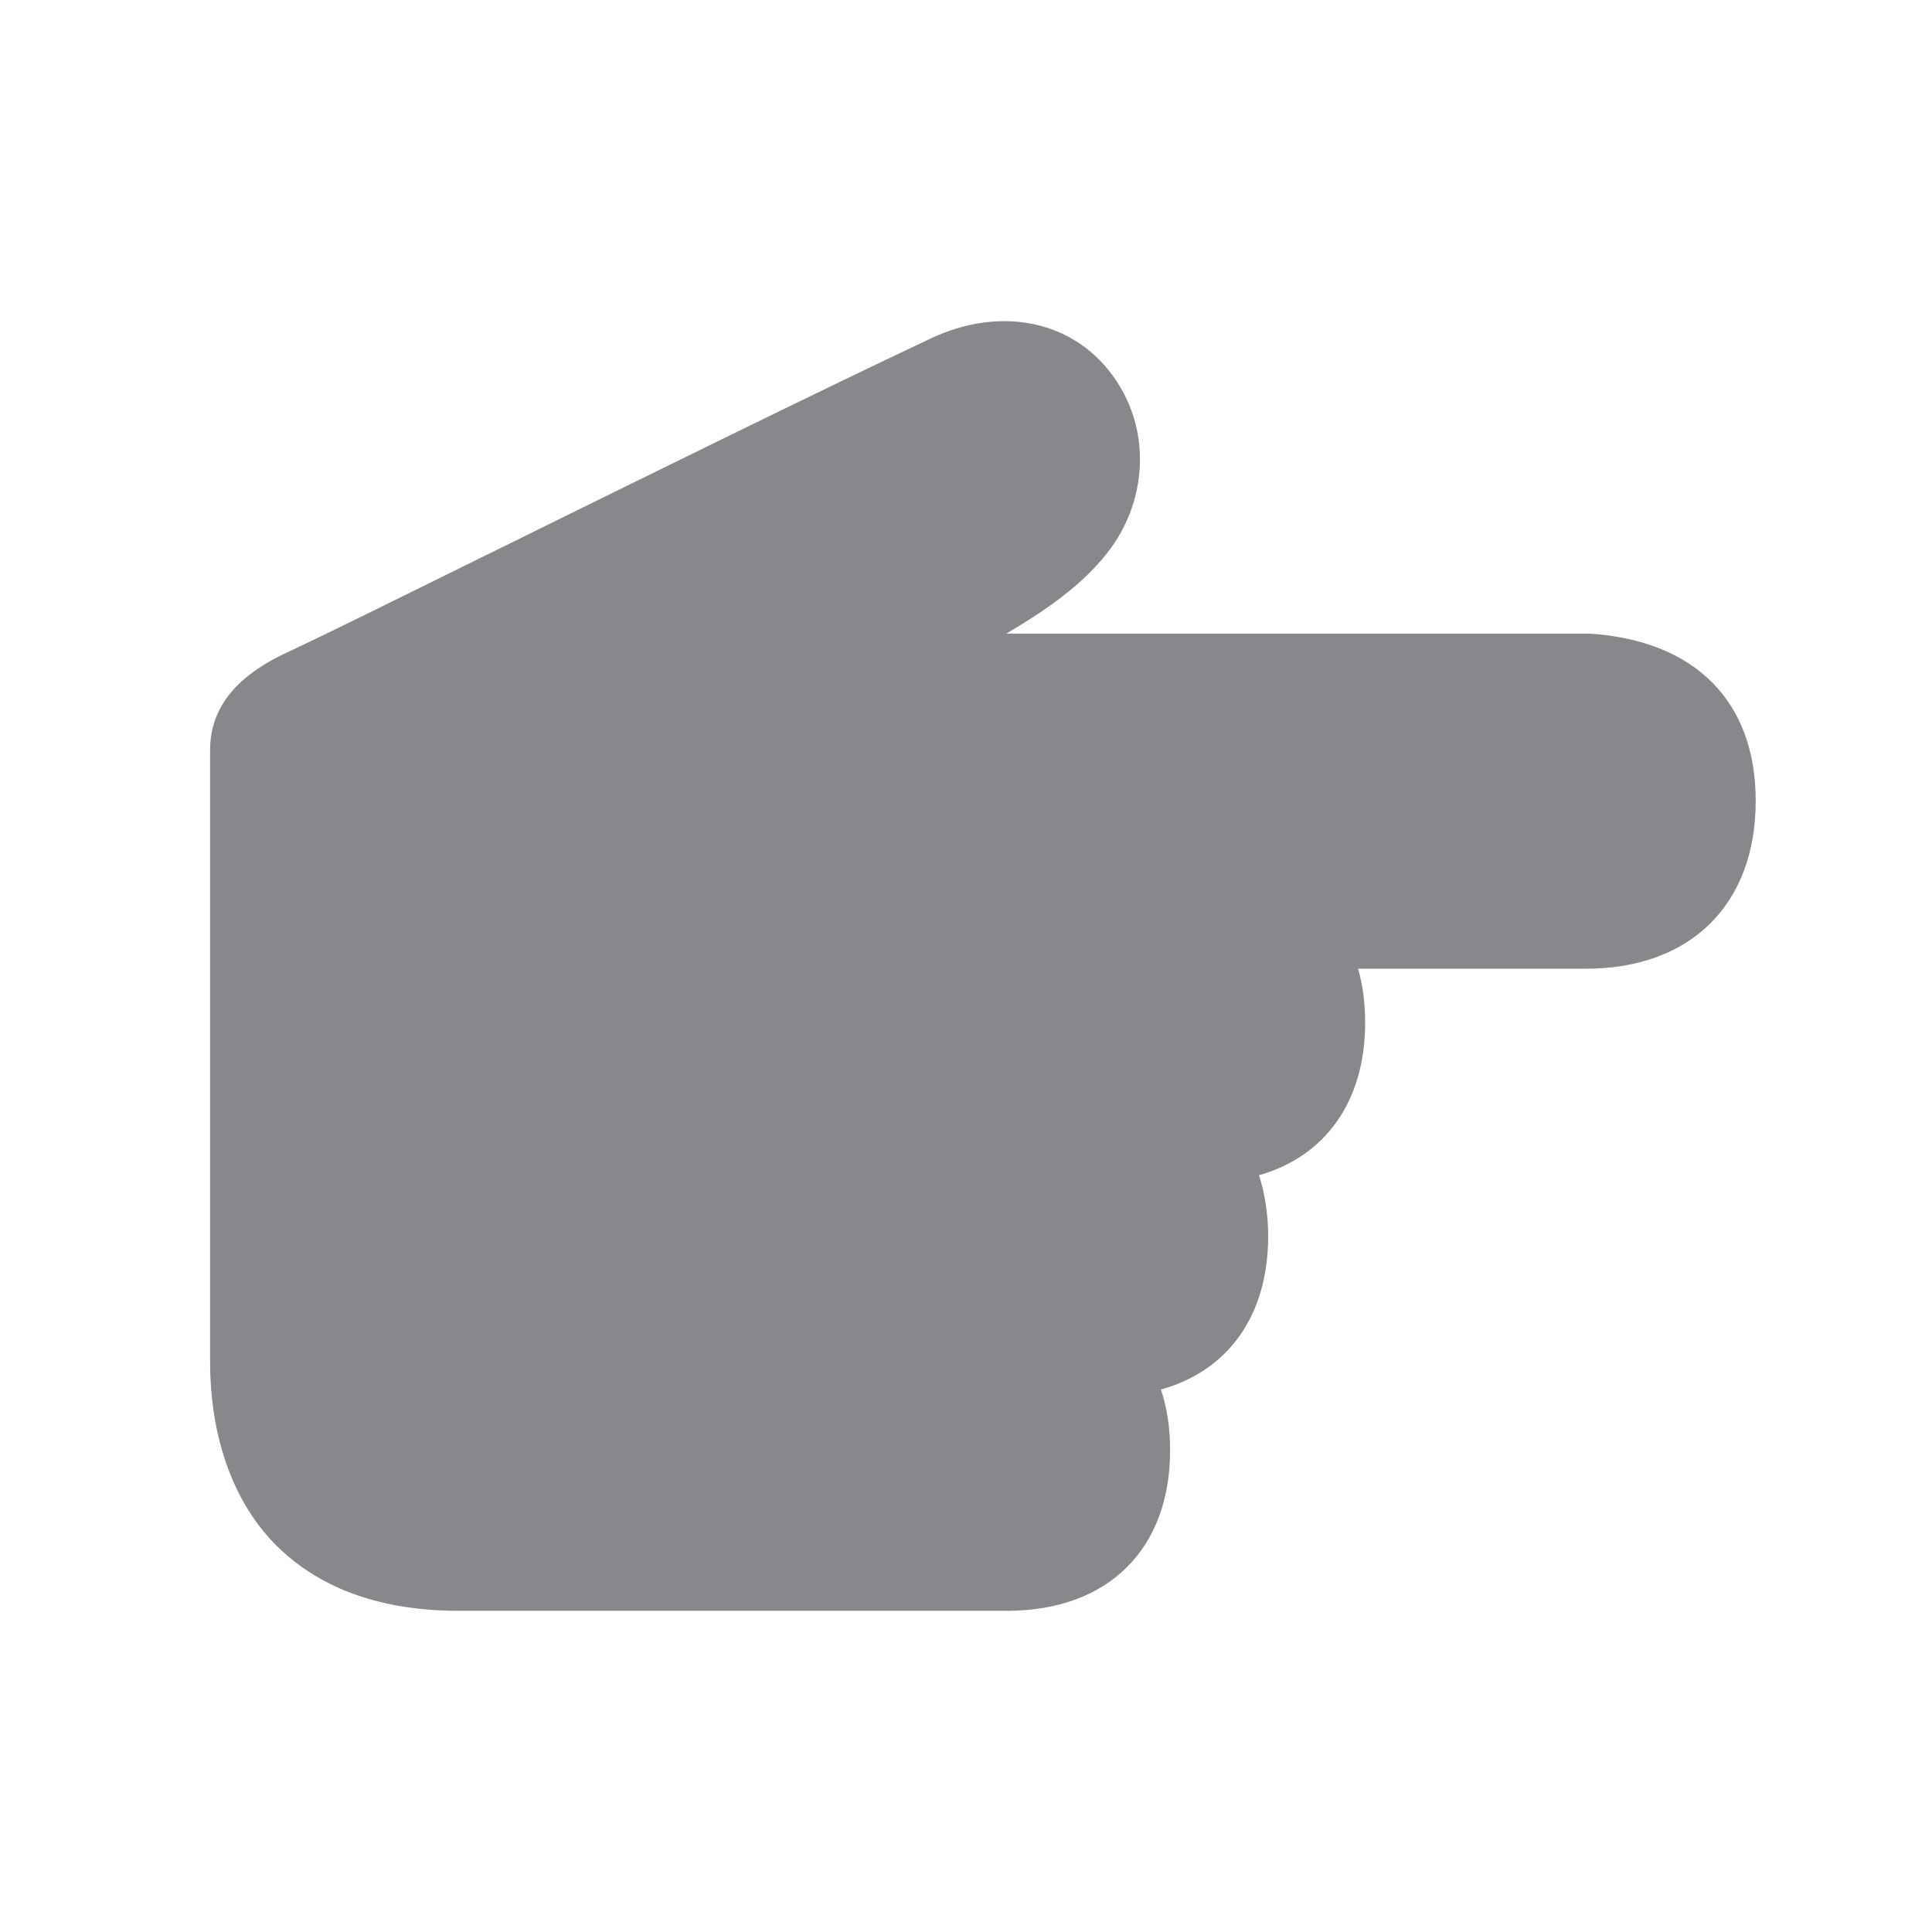 <svg width="20" height="20" viewBox="0 0 20 20" fill="none" xmlns="http://www.w3.org/2000/svg">
<path fill-rule="evenodd" clip-rule="evenodd" d="M12.113 15.013C12.113 14.783 12.081 14.573 12.018 14.384C12.714 14.191 13.128 13.618 13.128 12.798C13.128 12.568 13.094 12.356 13.033 12.166C13.722 11.97 14.132 11.4 14.132 10.585C14.132 10.384 14.107 10.197 14.059 10.028H16.418C17.501 10.028 18.175 9.363 18.175 8.291C18.175 7.261 17.549 6.63 16.454 6.559H10.417C10.886 6.283 11.214 6.035 11.451 5.738C11.685 5.447 11.801 5.098 11.801 4.756C11.801 4.428 11.694 4.104 11.478 3.835C11.055 3.306 10.333 3.176 9.639 3.502C8.462 4.056 6.57 4.989 5.05 5.738C4.103 6.206 3.283 6.609 3.038 6.723C2.778 6.842 2.175 7.122 2.175 7.758V14.095C2.175 14.895 2.425 15.576 2.878 16.016C3.329 16.454 3.959 16.675 4.749 16.675H10.435C11.471 16.671 12.113 16.037 12.113 15.013Z" fill="#86888C"/>
</svg>
